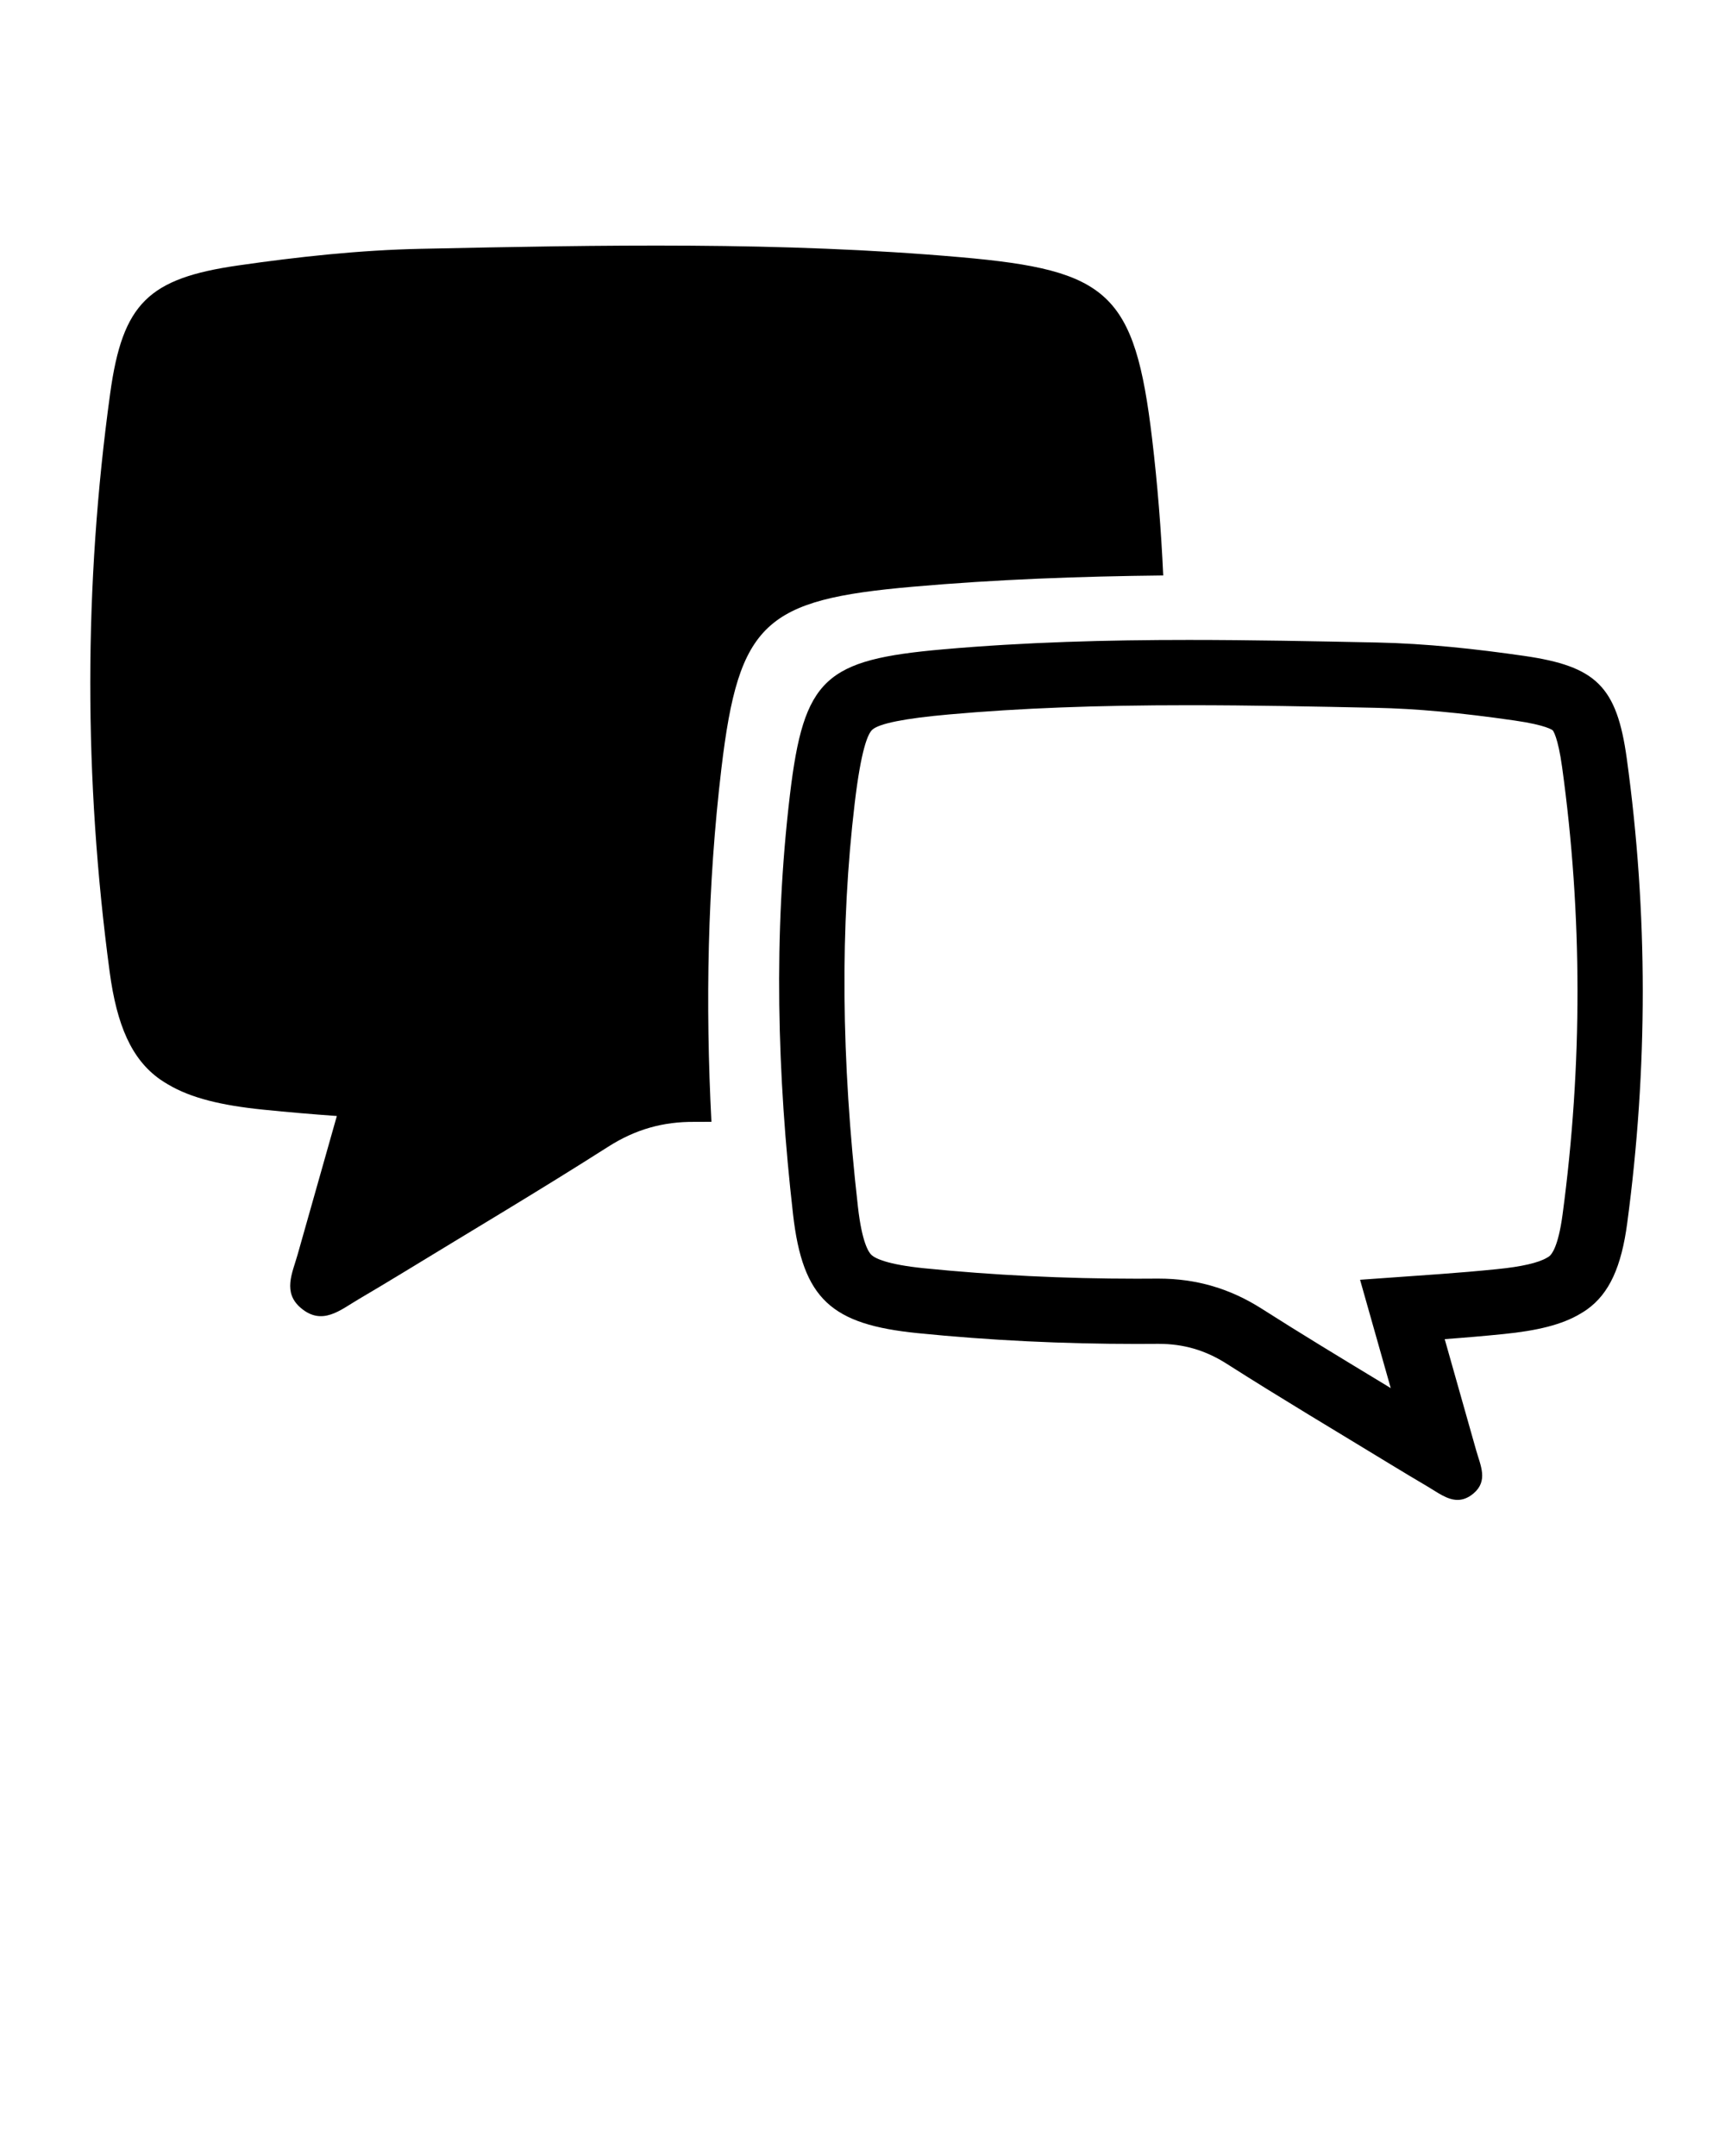 <svg xmlns="http://www.w3.org/2000/svg" xmlns:xlink="http://www.w3.org/1999/xlink" version="1.1" x="0px" y="0px" viewBox="0 0 100 125" enable-background="new 0 0 100 100" xml:space="preserve"><path fill="#000000" d="M41.822,44.542c1.008-8.475,2.539-9.772,11.074-10.523c4.846-0.427,9.689-0.603,14.537-0.655  c-0.121-2.643-0.33-5.284-0.644-7.926c-1.008-8.475-2.539-9.772-11.074-10.523c-10.432-0.918-20.871-0.708-31.31-0.49  c-3.541,0.074-7.096,0.46-10.605,0.966c-5.192,0.75-6.691,2.189-7.411,7.402c-1.541,11.171-1.529,22.38-0.032,33.554  c0.417,3.112,1.278,5.068,2.91,6.225c0.013,0.008,0.025,0.017,0.037,0.025c0.141,0.097,0.285,0.19,0.437,0.276  c1.33,0.793,3.117,1.22,5.535,1.464c1.416,0.144,2.833,0.265,4.251,0.366c-0.759,2.685-1.517,5.369-2.279,8.052  c-0.301,1.06-0.877,2.179,0.201,3.086c1.233,1.037,2.274,0.113,3.312-0.498c0.861-0.507,1.719-1.021,2.573-1.541  c3.982-2.432,7.996-4.812,11.928-7.321c1.569-1,3.17-1.455,5.013-1.438c0.323,0.003,0.645-0.005,0.967-0.004  C40.889,58.21,41.009,51.375,41.822,44.542z"/><path fill="#000000" d="M68.917,40.887c3.653,0,7.308,0.076,10.839,0.15c2.35,0.049,4.909,0.284,8.059,0.739  c1.847,0.267,2.188,0.557,2.198,0.568c0.013,0.013,0.298,0.352,0.546,2.148c1.178,8.537,1.187,17.264,0.023,25.934  c-0.249,1.858-0.634,2.307-0.764,2.404c-0.008,0.007-0.019,0.014-0.026,0.02c-0.017,0.012-0.03,0.021-0.043,0.029L89.712,72.9  l-0.035,0.021c-0.495,0.295-1.468,0.519-2.887,0.661c-1.11,0.112-2.224,0.208-3.308,0.286l-4.638,0.331l1.267,4.474l0.508,1.794  c0.001,0.003,0.001,0.008,0.003,0.012c-0.22-0.134-0.438-0.268-0.657-0.399c-2.251-1.363-4.578-2.773-6.818-4.201  c-1.846-1.177-3.803-1.748-5.982-1.748h-0.109c-0.39,0.004-0.777,0.005-1.167,0.005c-4.179,0-8.323-0.203-12.316-0.605  c-2.173-0.221-2.847-0.58-3.056-0.774c-0.157-0.147-0.547-0.712-0.781-2.78c-0.977-8.595-1.038-16.256-0.186-23.424  c0.364-3.062,0.751-3.996,1.012-4.24c0.39-0.364,1.89-0.664,4.457-0.891C59.125,41.056,63.541,40.887,68.917,40.887 M68.917,37.102  c-4.745,0-9.489,0.127-14.231,0.544C47.83,38.25,46.6,39.292,45.791,46.1c-0.965,8.106-0.737,16.212,0.182,24.298  c0.563,4.955,2.248,6.392,7.216,6.894c4.226,0.426,8.457,0.626,12.697,0.626c0.4,0,0.801-0.001,1.201-0.005c0.024,0,0.051,0,0.075,0  c1.448,0,2.711,0.365,3.951,1.155c3.159,2.015,6.382,3.929,9.582,5.882c0.686,0.418,1.374,0.83,2.065,1.237  c0.562,0.33,1.125,0.774,1.735,0.774c0.296,0,0.603-0.103,0.926-0.375c0.866-0.729,0.401-1.628,0.16-2.479  c-0.612-2.152-1.22-4.311-1.83-6.467c1.138-0.082,2.276-0.18,3.415-0.295c1.941-0.195,3.377-0.537,4.445-1.176  c0.121-0.068,0.236-0.145,0.352-0.222c0.01-0.009,0.02-0.015,0.029-0.021c1.311-0.929,2.003-2.5,2.338-4.999  c1.202-8.977,1.212-17.979-0.025-26.955c-0.578-4.188-1.783-5.343-5.951-5.945c-2.82-0.407-5.676-0.716-8.521-0.776  C76.196,37.177,72.557,37.102,68.917,37.102L68.917,37.102z"/></svg>
